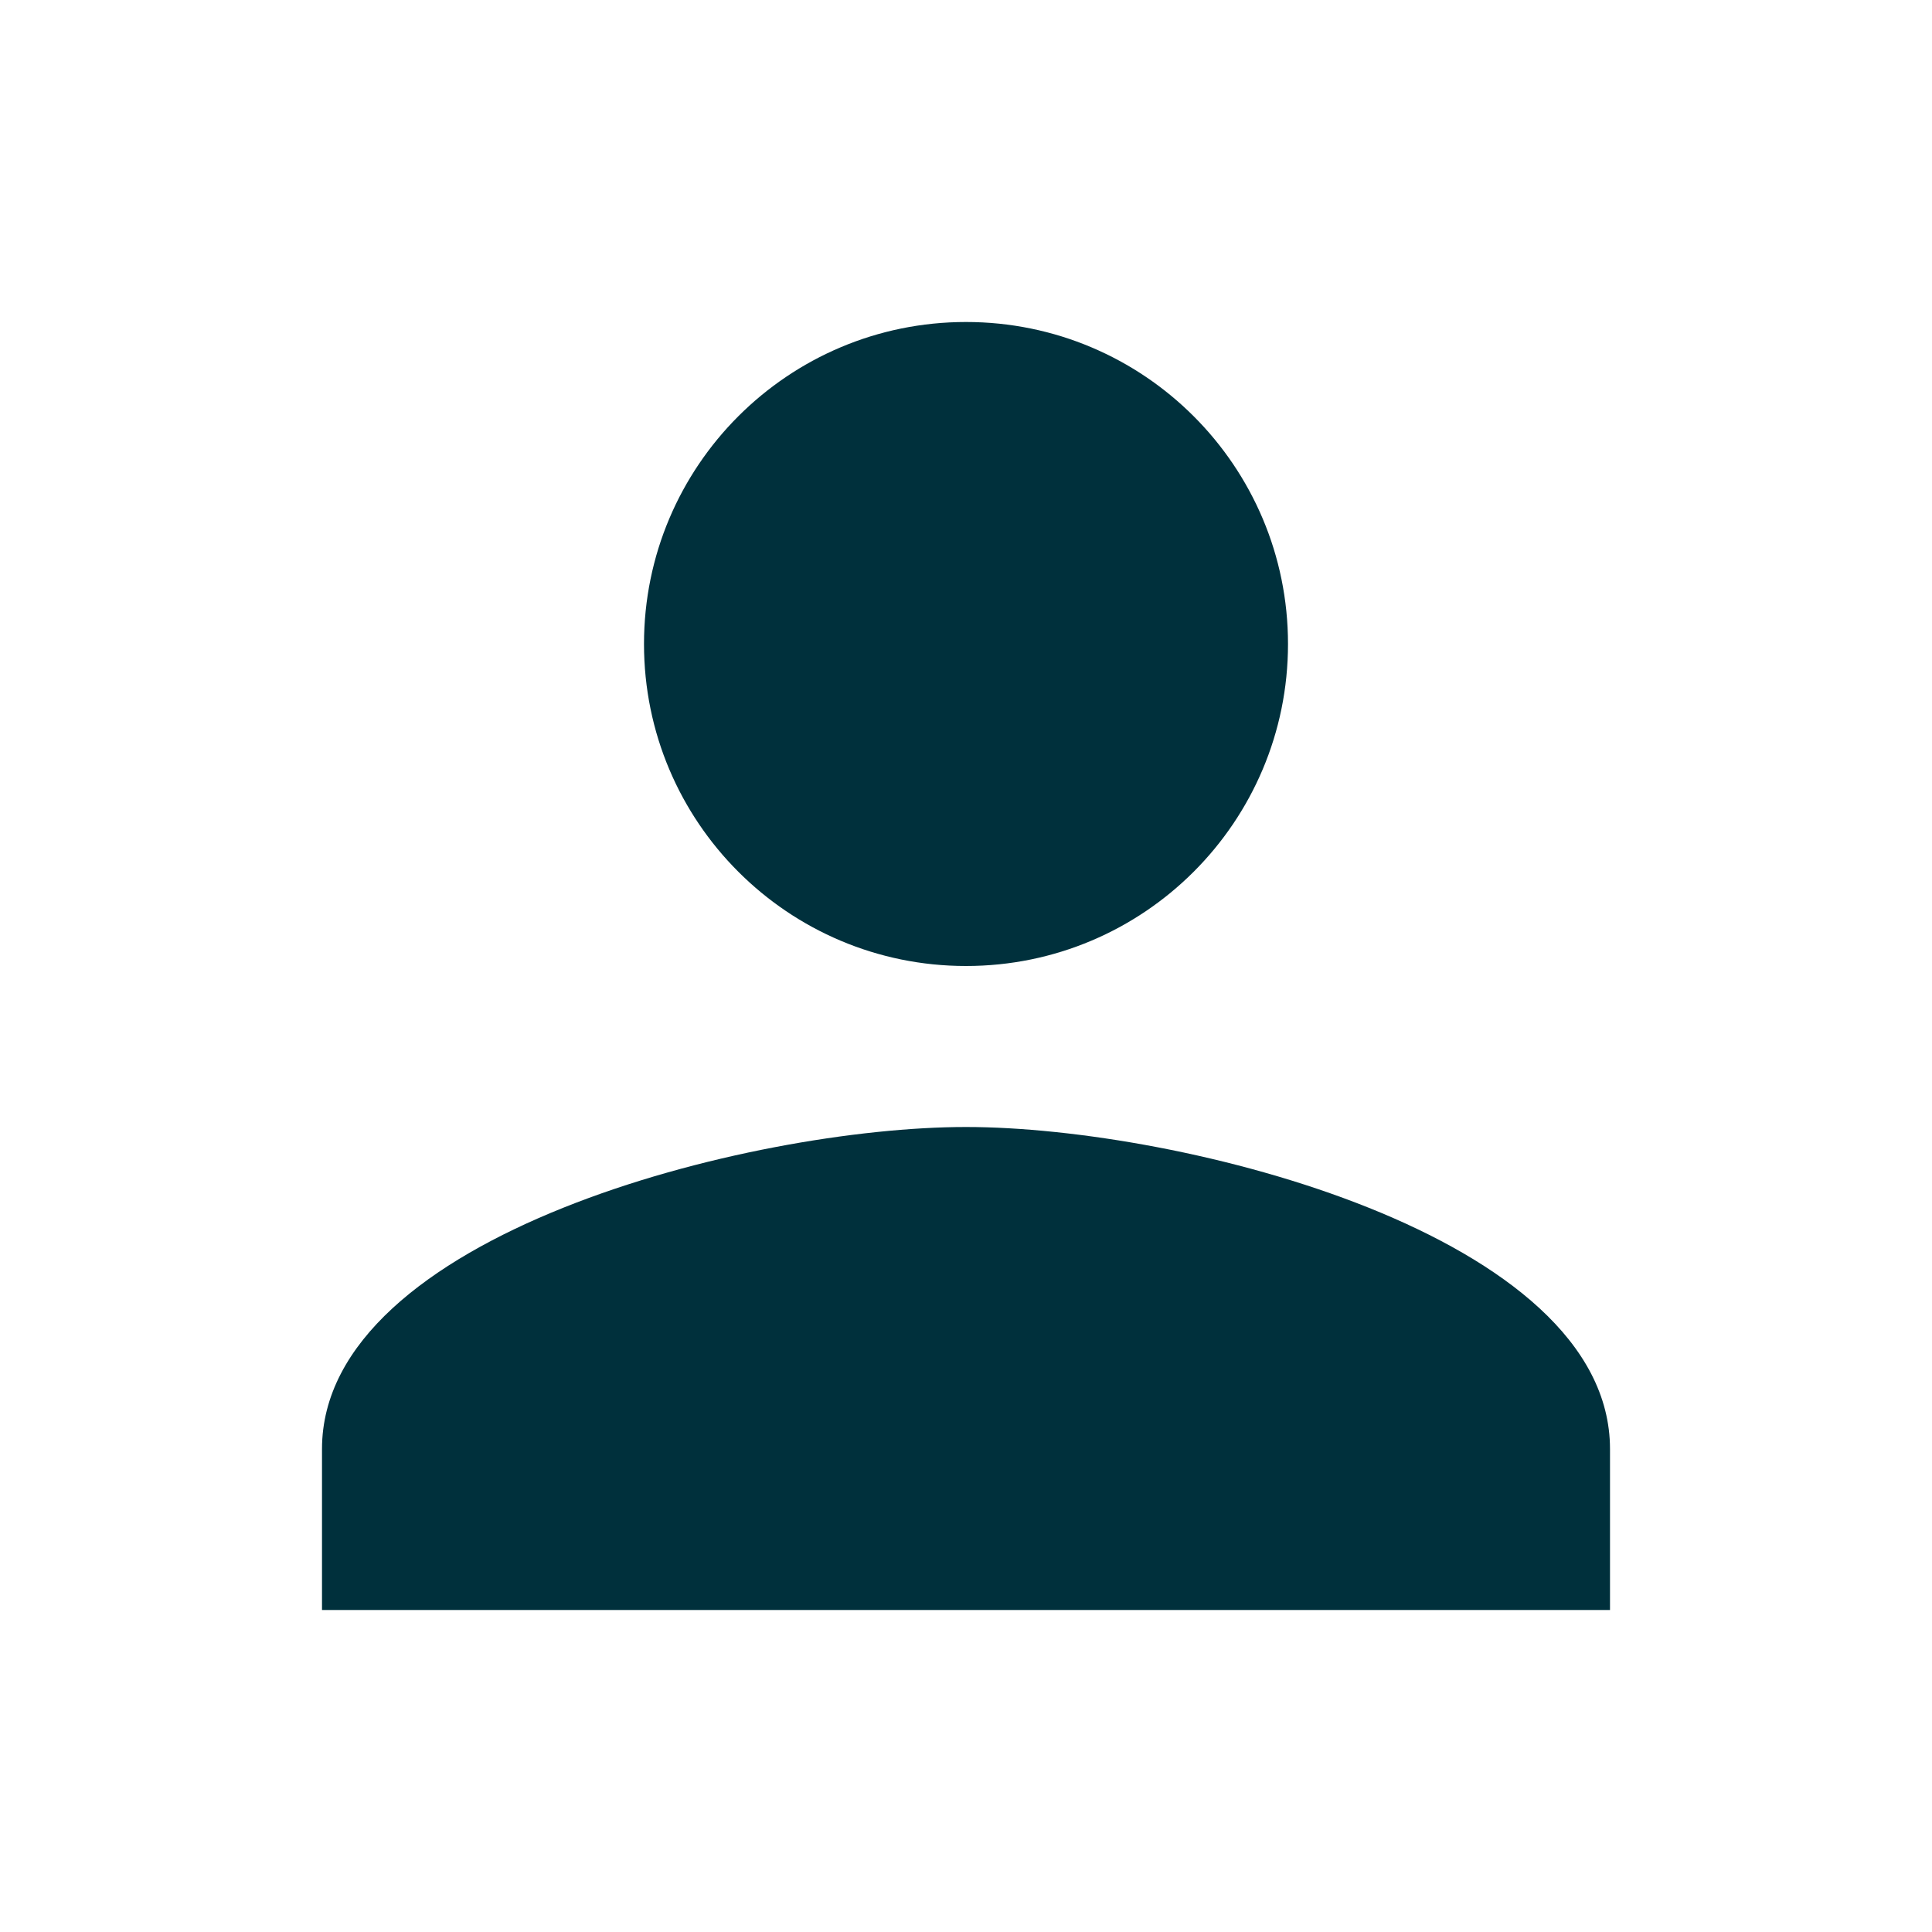 <svg xmlns="http://www.w3.org/2000/svg" height="24px" viewBox="0 0 24 24" width="24px" fill="#00303c">
  <path d="M0 0h24v24H0z" fill="none"/>
  <path
    d="M12 12c2.21 0 4-1.79 4-4s-1.79-4-4-4-4 1.79-4 4 1.79 4 4 4zm0 2c-2.67 0-8 1.34-8 4v2h16v-2c0-2.66-5.33-4-8-4z"/>
</svg>
